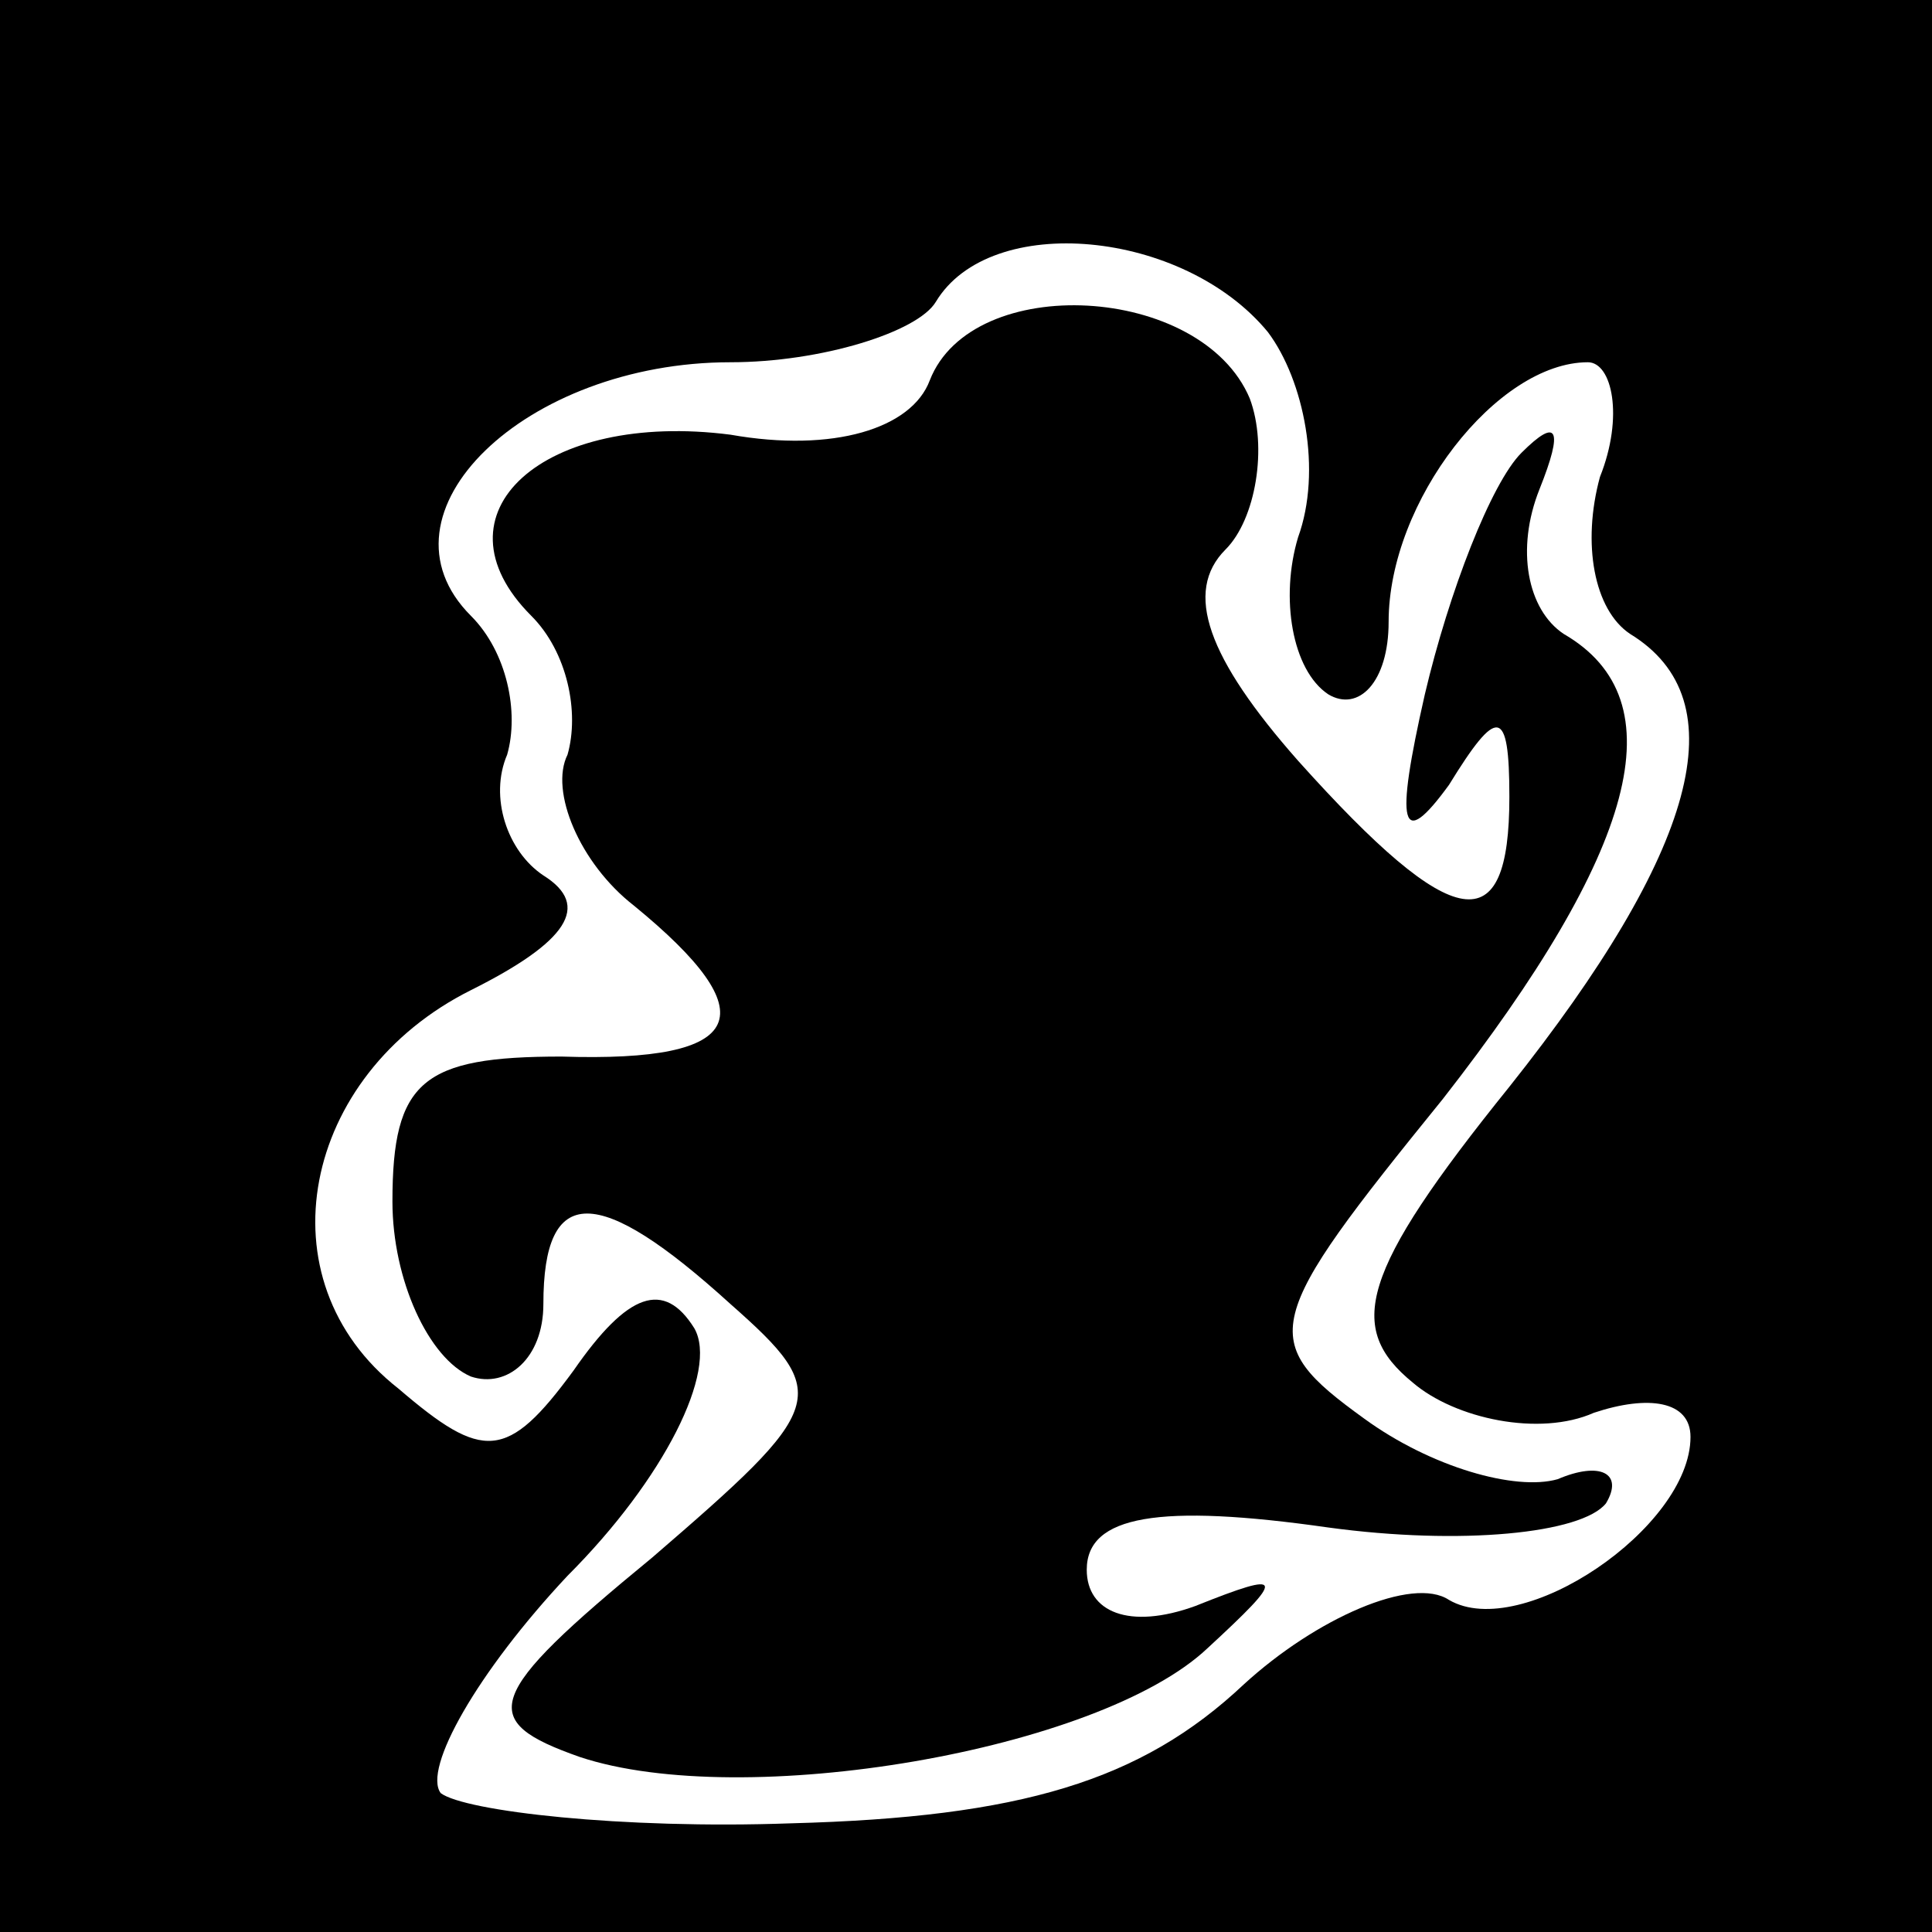 <?xml version="1.0" standalone="no"?>
<!DOCTYPE svg PUBLIC "-//W3C//DTD SVG 20010904//EN"
 "http://www.w3.org/TR/2001/REC-SVG-20010904/DTD/svg10.dtd">
<svg version="1.0" xmlns="http://www.w3.org/2000/svg"
 width="32pt" height="32pt" viewBox="0 0 32 32"
 preserveAspectRatio="xMidYMid meet">
<rect x="0" y="0" width="32" height="32" fill="#808080" stroke="none"/>
<g transform="translate(0,32) scale(0.1,-0.1)"
fill="#000000" stroke="none">
<path fill="#000000" stroke="none" d="M0 160 l0 -160 160 0 160 0 0 160 0
160 -160 0 -160 0 0 -160z"/>
<path fill="#ffffff" stroke="none" d="M210 265 c6 -8 9 -23 5 -34 -3 -10 -1
-22 5 -26 5 -3 10 2 10 12 0 20 18 43 33 43 4 0 6 -9 2 -19 -3 -11 -1 -22 5
-26 18 -11 11 -36 -20 -75 -25 -31 -27 -40 -16 -49 7 -6 21 -9 30 -5 9 3 16 2
16 -4 0 -15 -28 -34 -40 -27 -6 4 -22 -3 -34 -14 -17 -16 -37 -22 -75 -23 -28
-1 -54 2 -58 5 -3 4 6 20 21 36 16 16 25 34 21 41 -5 8 -11 6 -20 -7 -11 -15
-15 -15 -29 -3 -23 18 -16 52 12 66 16 8 20 14 12 19 -6 4 -9 13 -6 20 2 7 0
17 -6 23 -17 17 9 42 43 42 15 0 31 5 34 10 9 15 41 12 55 -5z"/>
<path fill="#000000" stroke="none" d="M154 257 c-3 -8 -16 -12 -33 -9 -31 4
-50 -13 -33 -30 6 -6 8 -16 6 -23 -3 -6 2 -18 11 -25 22 -18 19 -26 -12 -25
-23 0 -28 -4 -28 -24 0 -13 6 -26 13 -29 6 -2 12 3 12 12 0 20 9 20 31 0 17
-15 16 -17 -13 -42 -28 -23 -29 -27 -12 -33 27 -9 86 1 104 18 13 12 13 13 -2
7 -11 -4 -18 -1 -18 6 0 9 12 11 40 7 22 -3 42 -1 46 4 3 5 -1 7 -8 4 -7 -2
-21 2 -32 10 -18 13 -17 16 13 53 32 41 39 66 20 77 -6 4 -8 14 -4 24 4 10 3
12 -3 6 -5 -5 -12 -23 -16 -40 -5 -22 -4 -26 4 -15 8 13 10 13 10 -2 0 -24 -9
-23 -35 6 -15 17 -19 28 -12 35 5 5 7 17 4 25 -8 19 -46 21 -53 3z"/>
</g>
</svg>
